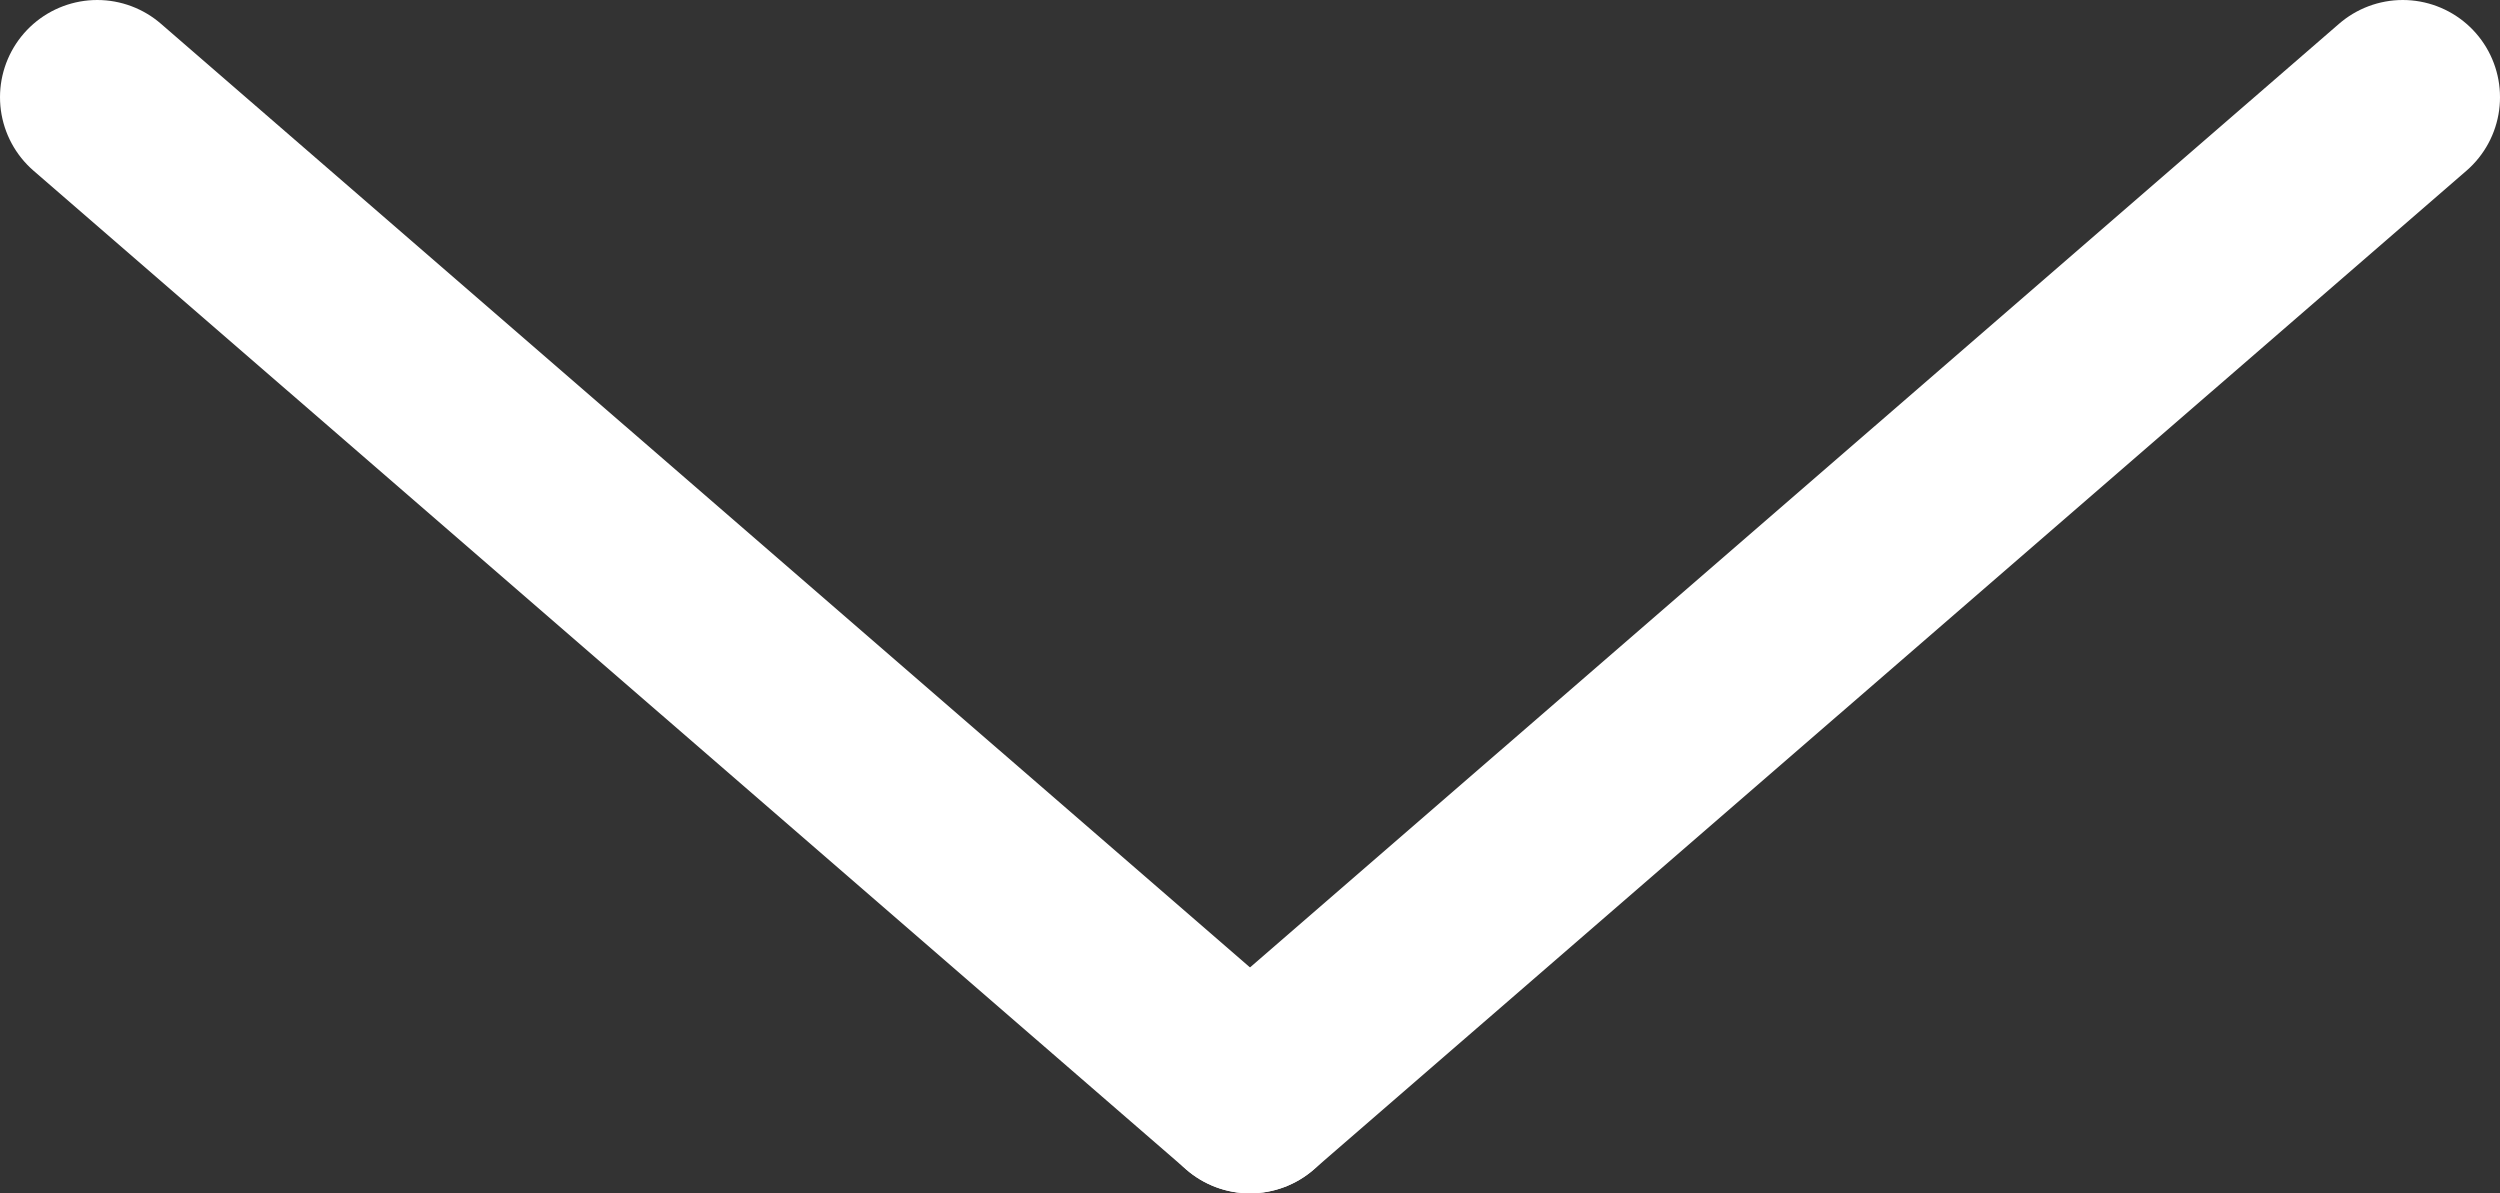 <svg xmlns="http://www.w3.org/2000/svg" viewBox="0 0 65.3 31.17"><rect x="0" y="0" width="65.3" height="31.17" fill="#333333" stroke="none"/><defs><style>.cls-1{fill:none;stroke:#fff;stroke-linecap:round;stroke-miterlimit:10;stroke-width:5.08px;}</style></defs><g id="Layer_2" data-name="Layer 2"><g id="Layer_1-2" data-name="Layer 1"><line class="cls-1" x1="62.76" y1="2.54" x2="32.65" y2="28.63"/><line class="cls-1" x1="2.54" y1="2.54" x2="32.65" y2="28.63"/></g></g></svg>